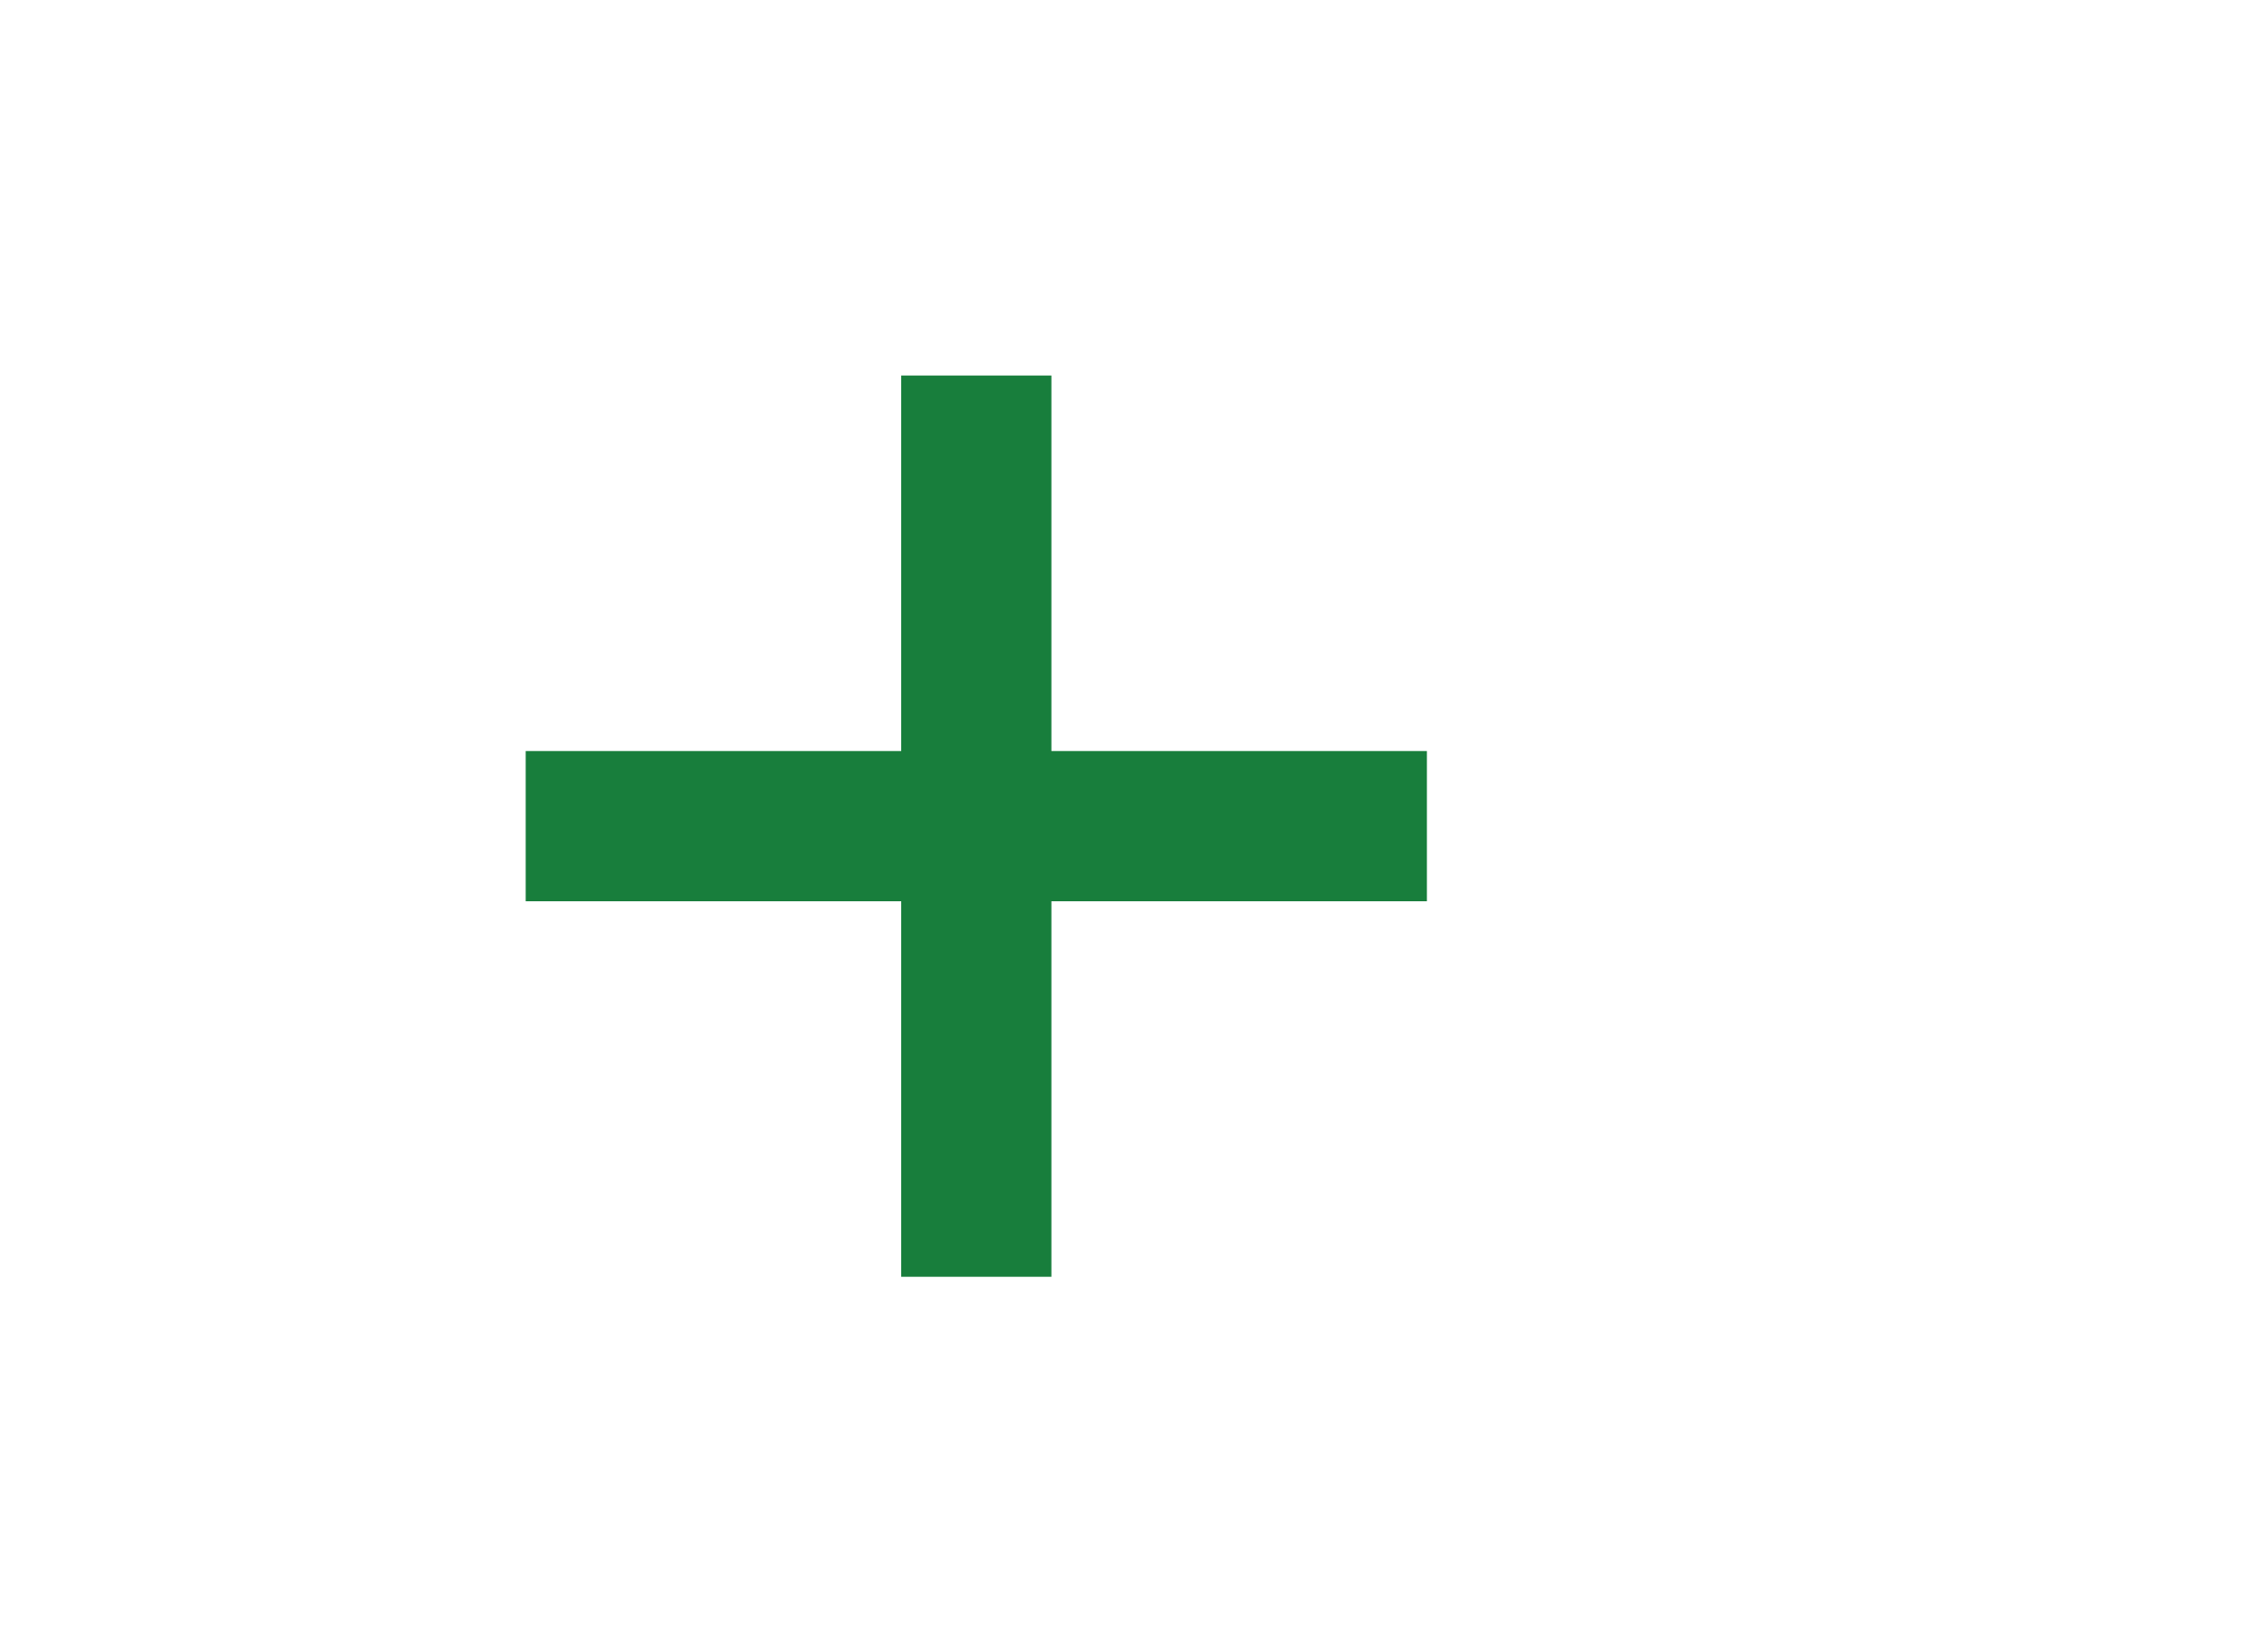 <svg width="30" height="22" viewBox="0 0 30 22" fill="none" xmlns="http://www.w3.org/2000/svg">
<path fill-rule="evenodd" clip-rule="evenodd" d="M19 10H14V5H12V10H7V12H12V17H14V12H19V10Z" fill="#187E3C"/>
</svg>

